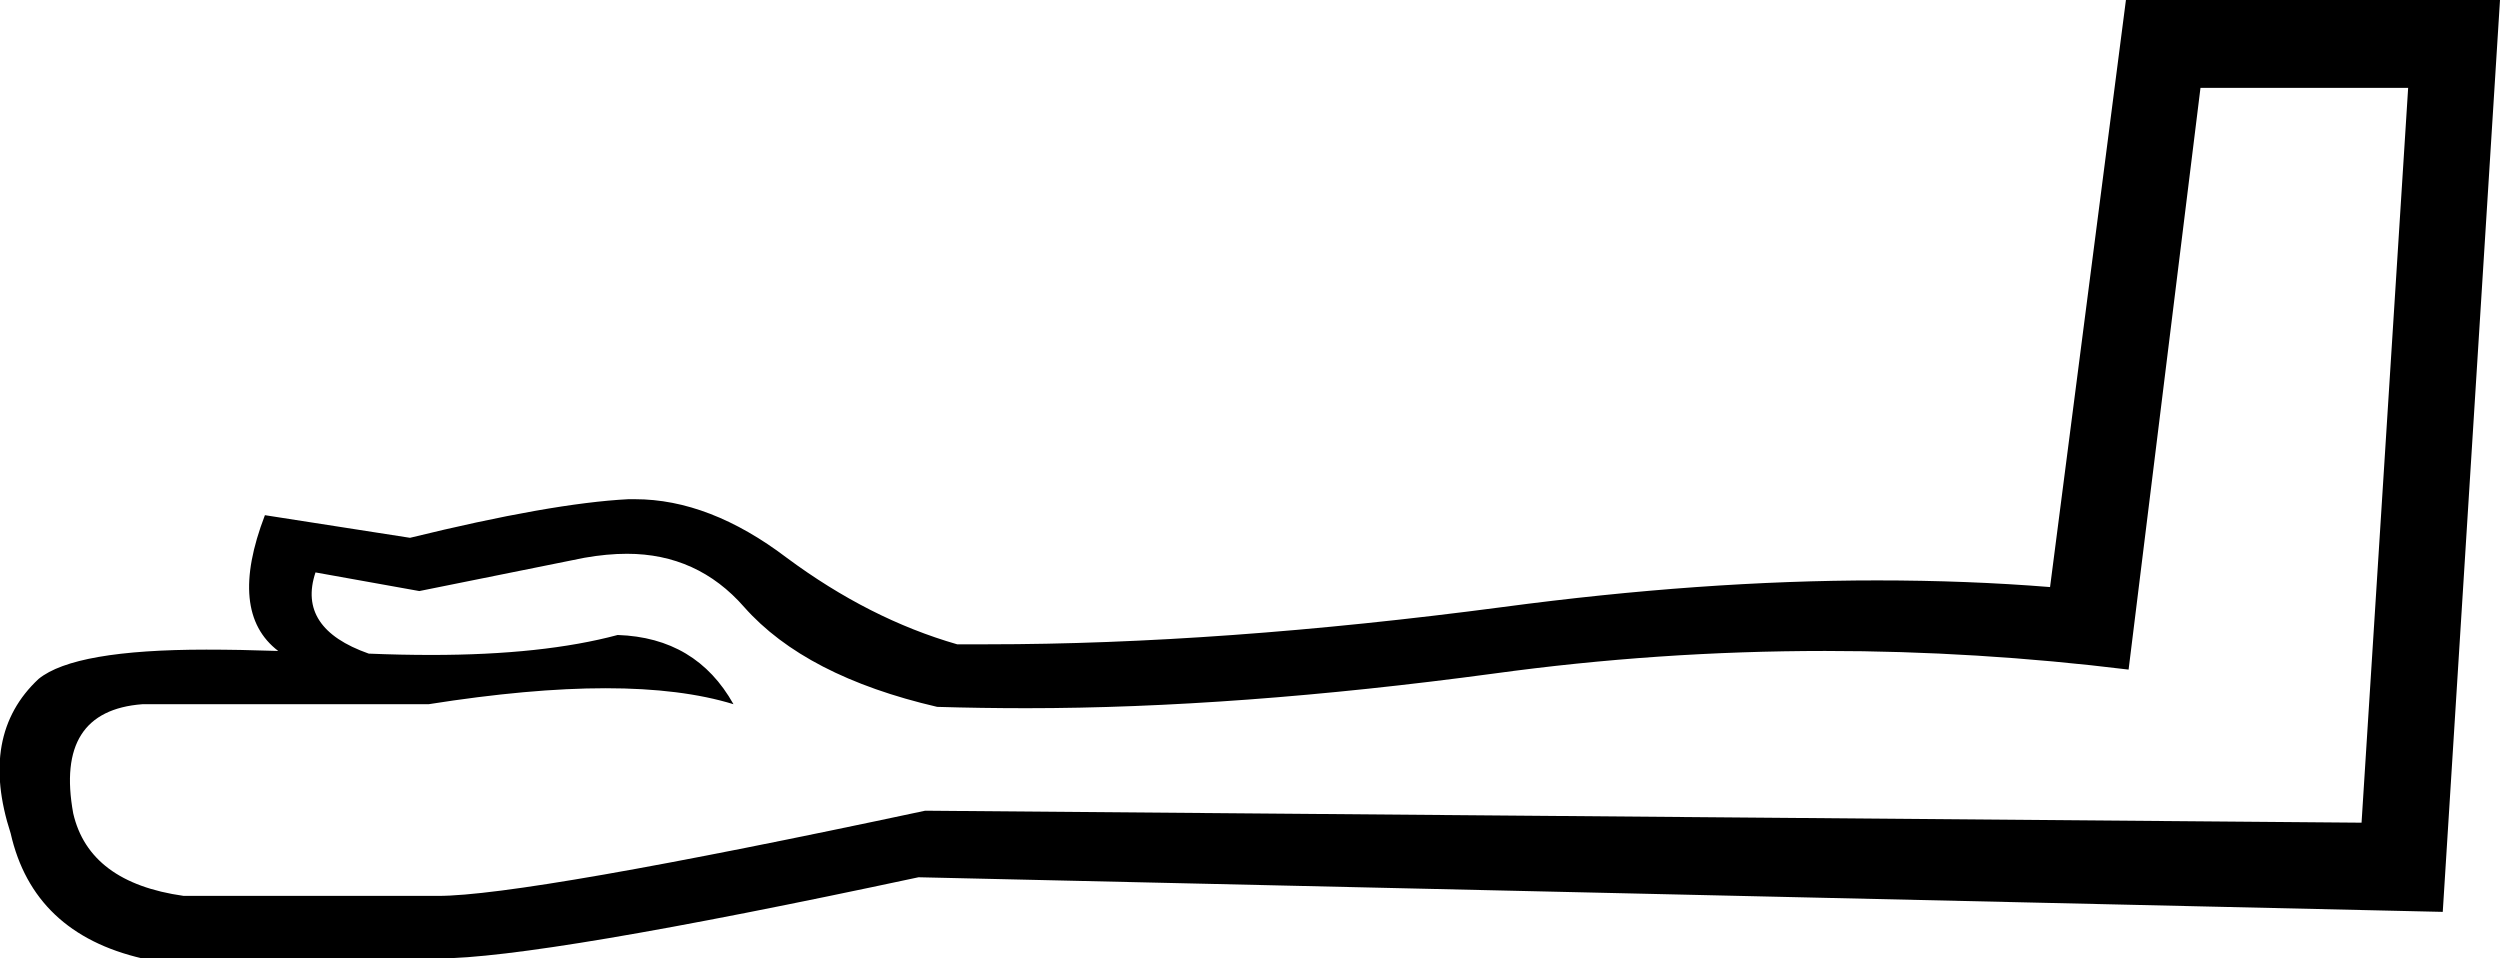 <?xml version='1.0' encoding ='UTF-8' standalone='no'?>
<svg width='18.78' height='7.2' xmlns='http://www.w3.org/2000/svg' xmlns:xlink='http://www.w3.org/1999/xlink'  version='1.1' >
<path style='fill:black; stroke:none' d=' M 18.09 0.66  L 17.74 6.18  L 6.95 6.09  Q 3.95 6.73 3.29 6.73  L 1.38 6.73  Q 0.67 6.63 0.55 6.11  Q 0.41 5.34 1.07 5.29  L 3.22 5.29  Q 3.98 5.17 4.55 5.17  Q 5.12 5.17 5.51 5.29  Q 5.23 4.79 4.64 4.77  Q 4.08 4.92 3.24 4.92  Q 3.01 4.92 2.77 4.91  Q 2.23 4.72 2.37 4.3  L 2.37 4.3  L 3.15 4.44  Q 3.65 4.34 4.39 4.19  Q 4.56 4.16 4.71 4.16  Q 5.24 4.16 5.59 4.56  Q 6.05 5.08 7.04 5.31  Q 7.37 5.32 7.71 5.32  Q 9.29 5.32 11.22 5.06  Q 12.46 4.89 13.71 4.89  Q 14.85 4.89 15.99 5.03  L 16.53 0.66  Z  M 15.97 0  L 15.4 4.41  Q 14.78 4.36 14.1 4.36  Q 12.79 4.36 11.29 4.56  Q 9.17 4.84 7.42 4.84  Q 7.31 4.84 7.19 4.84  Q 6.53 4.65 5.91 4.19  Q 5.33 3.75 4.77 3.75  Q 4.75 3.75 4.72 3.75  Q 4.14 3.78 3.08 4.04  L 1.99 3.87  L 1.99 3.87  Q 1.71 4.6 2.09 4.89  Q 1.8 4.88 1.55 4.88  Q 0.56 4.88 0.29 5.1  Q -0.16 5.52 0.08 6.26  Q 0.25 7.01 1.07 7.2  L 3.29 7.2  Q 4.05 7.2 6.9 6.59  L 18.35 6.85  L 18.78 0  Z '/></svg>
